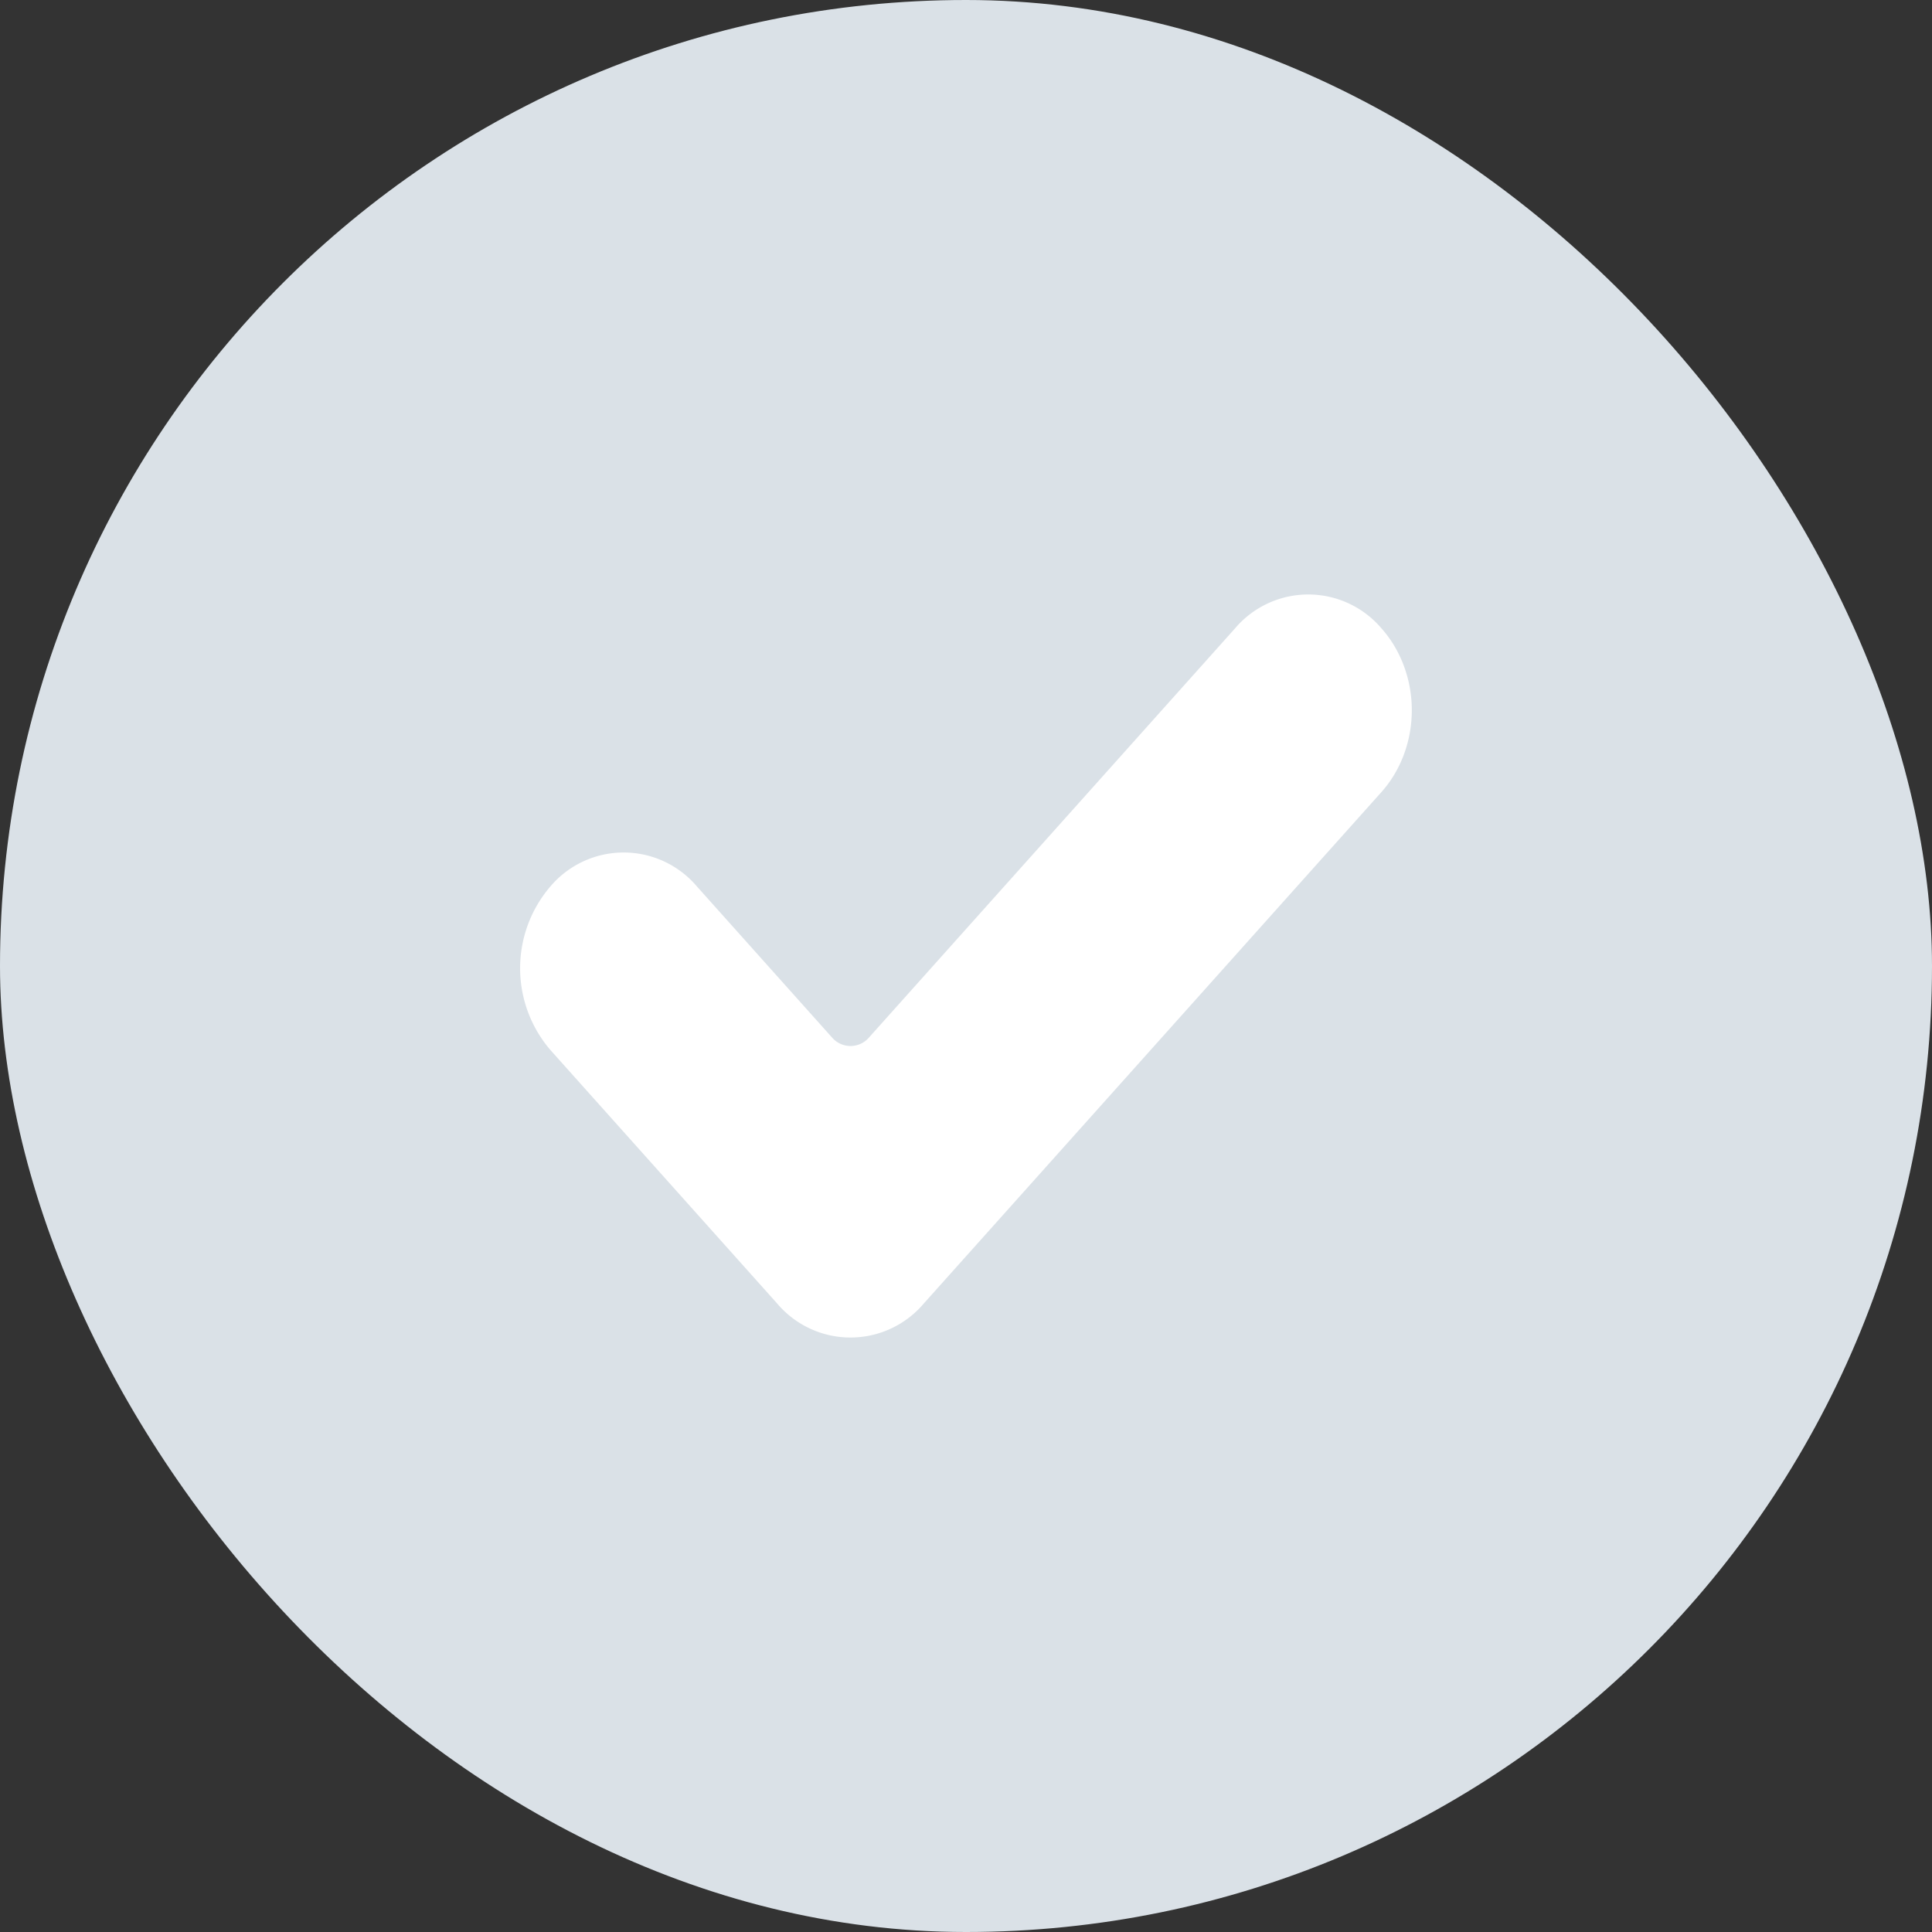 <svg width="20" height="20" fill="none" xmlns="http://www.w3.org/2000/svg"><rect width="100%" height="100%" fill="#333333" stroke="none"/><rect width="20" height="20" rx="10" fill="#DAE1E7"/><path d="M9.562 13.495a.994.994 0 01-1.516 0L5.698 10.87a1.3 1.3 0 010-1.694.994.994 0 011.516 0l1.399 1.564a.252.252 0 00.383 0l3.789-4.235a.994.994 0 011.516 0c.2.224.314.53.314.847 0 .317-.113.622-.314.847l-4.739 5.296z" fill="#fff"/></svg>